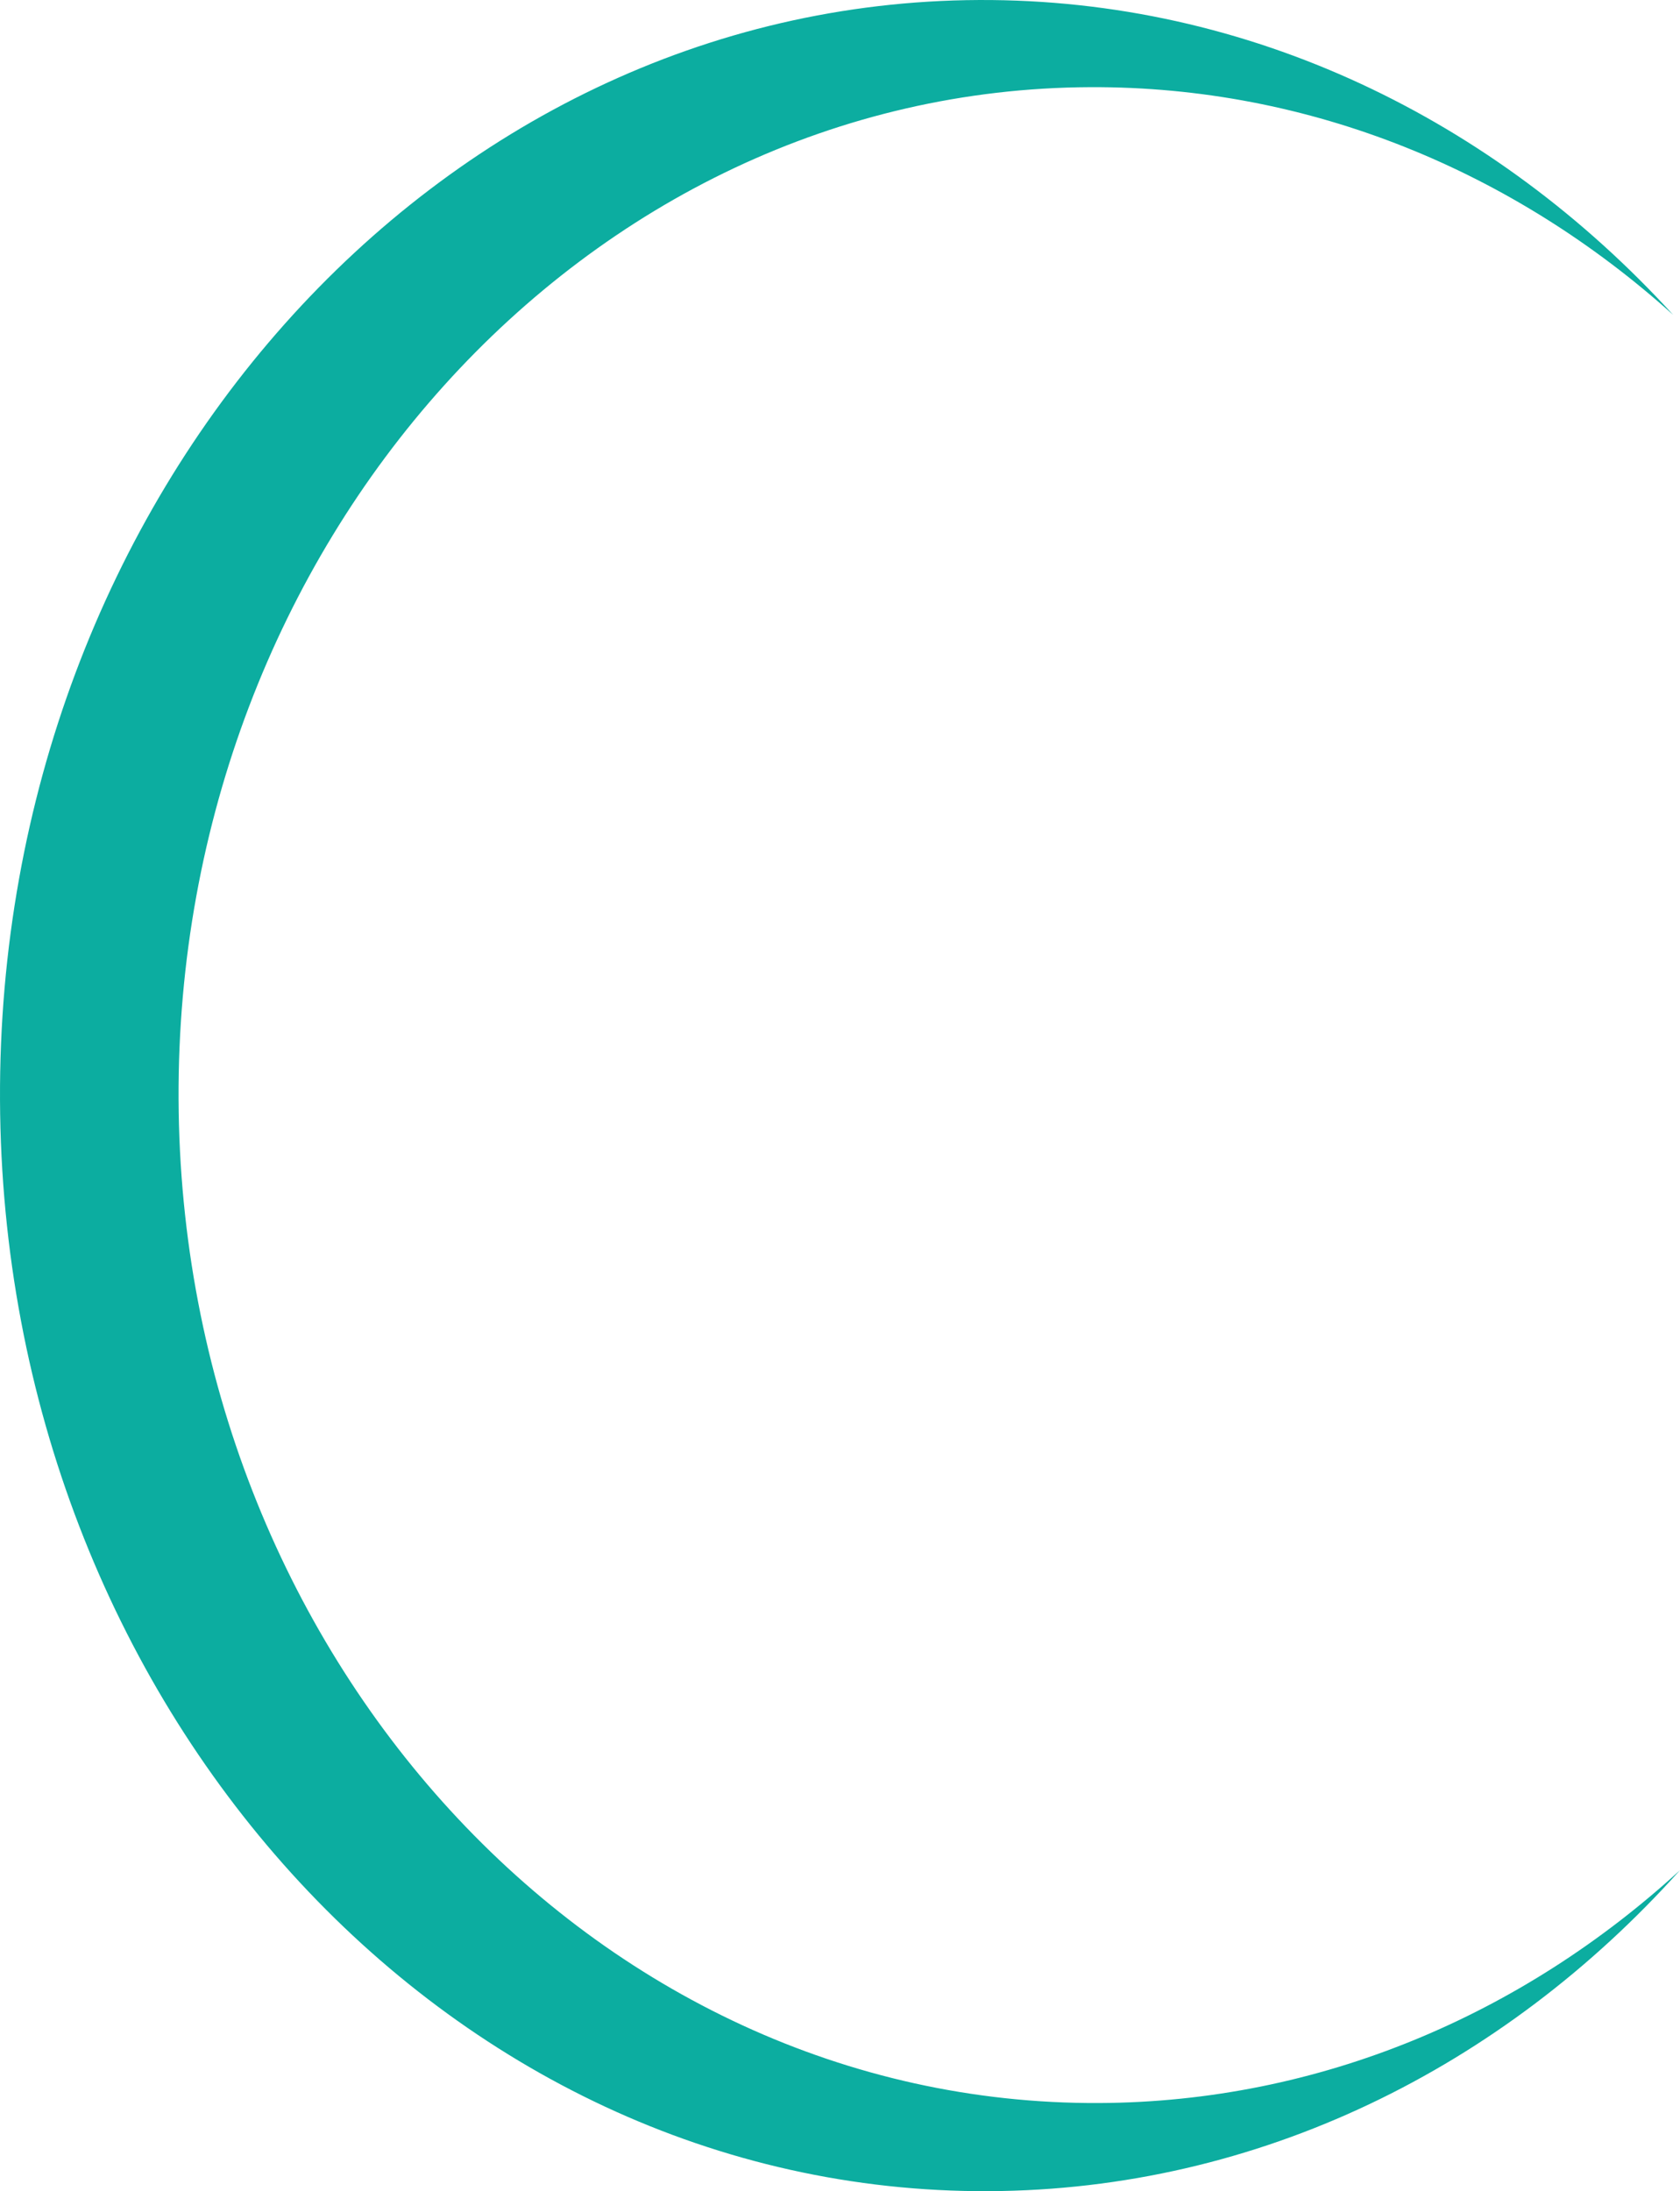 <svg version="1.1" id="图层_1" x="0px" y="0px" width="153.408px" height="199.999px" viewBox="0 0 153.408 199.999" enable-background="new 0 0 153.408 199.999" xml:space="preserve" xmlns="http://www.w3.org/2000/svg" xmlns:xlink="http://www.w3.org/1999/xlink" xmlns:xml="http://www.w3.org/XML/1998/namespace">
  <path fill="#0CADA0" d="M100.349,191.954c-46.118,0.202-83.821-40.904-84.044-91.632C16.083,49.594,53.423,8.158,99.541,7.956
	c20.168-0.089,38.726,7.724,53.244,20.785C136.471,10.877,114.068-0.107,89.39,0.001C39.778,0.219-0.242,45.166,0.001,100.394
	c0.242,55.228,40.656,99.823,90.265,99.604c24.681-0.108,46.985-11.289,63.143-29.297
	C139.005,183.891,120.516,191.866,100.349,191.954z" class="color c1"/>
</svg>